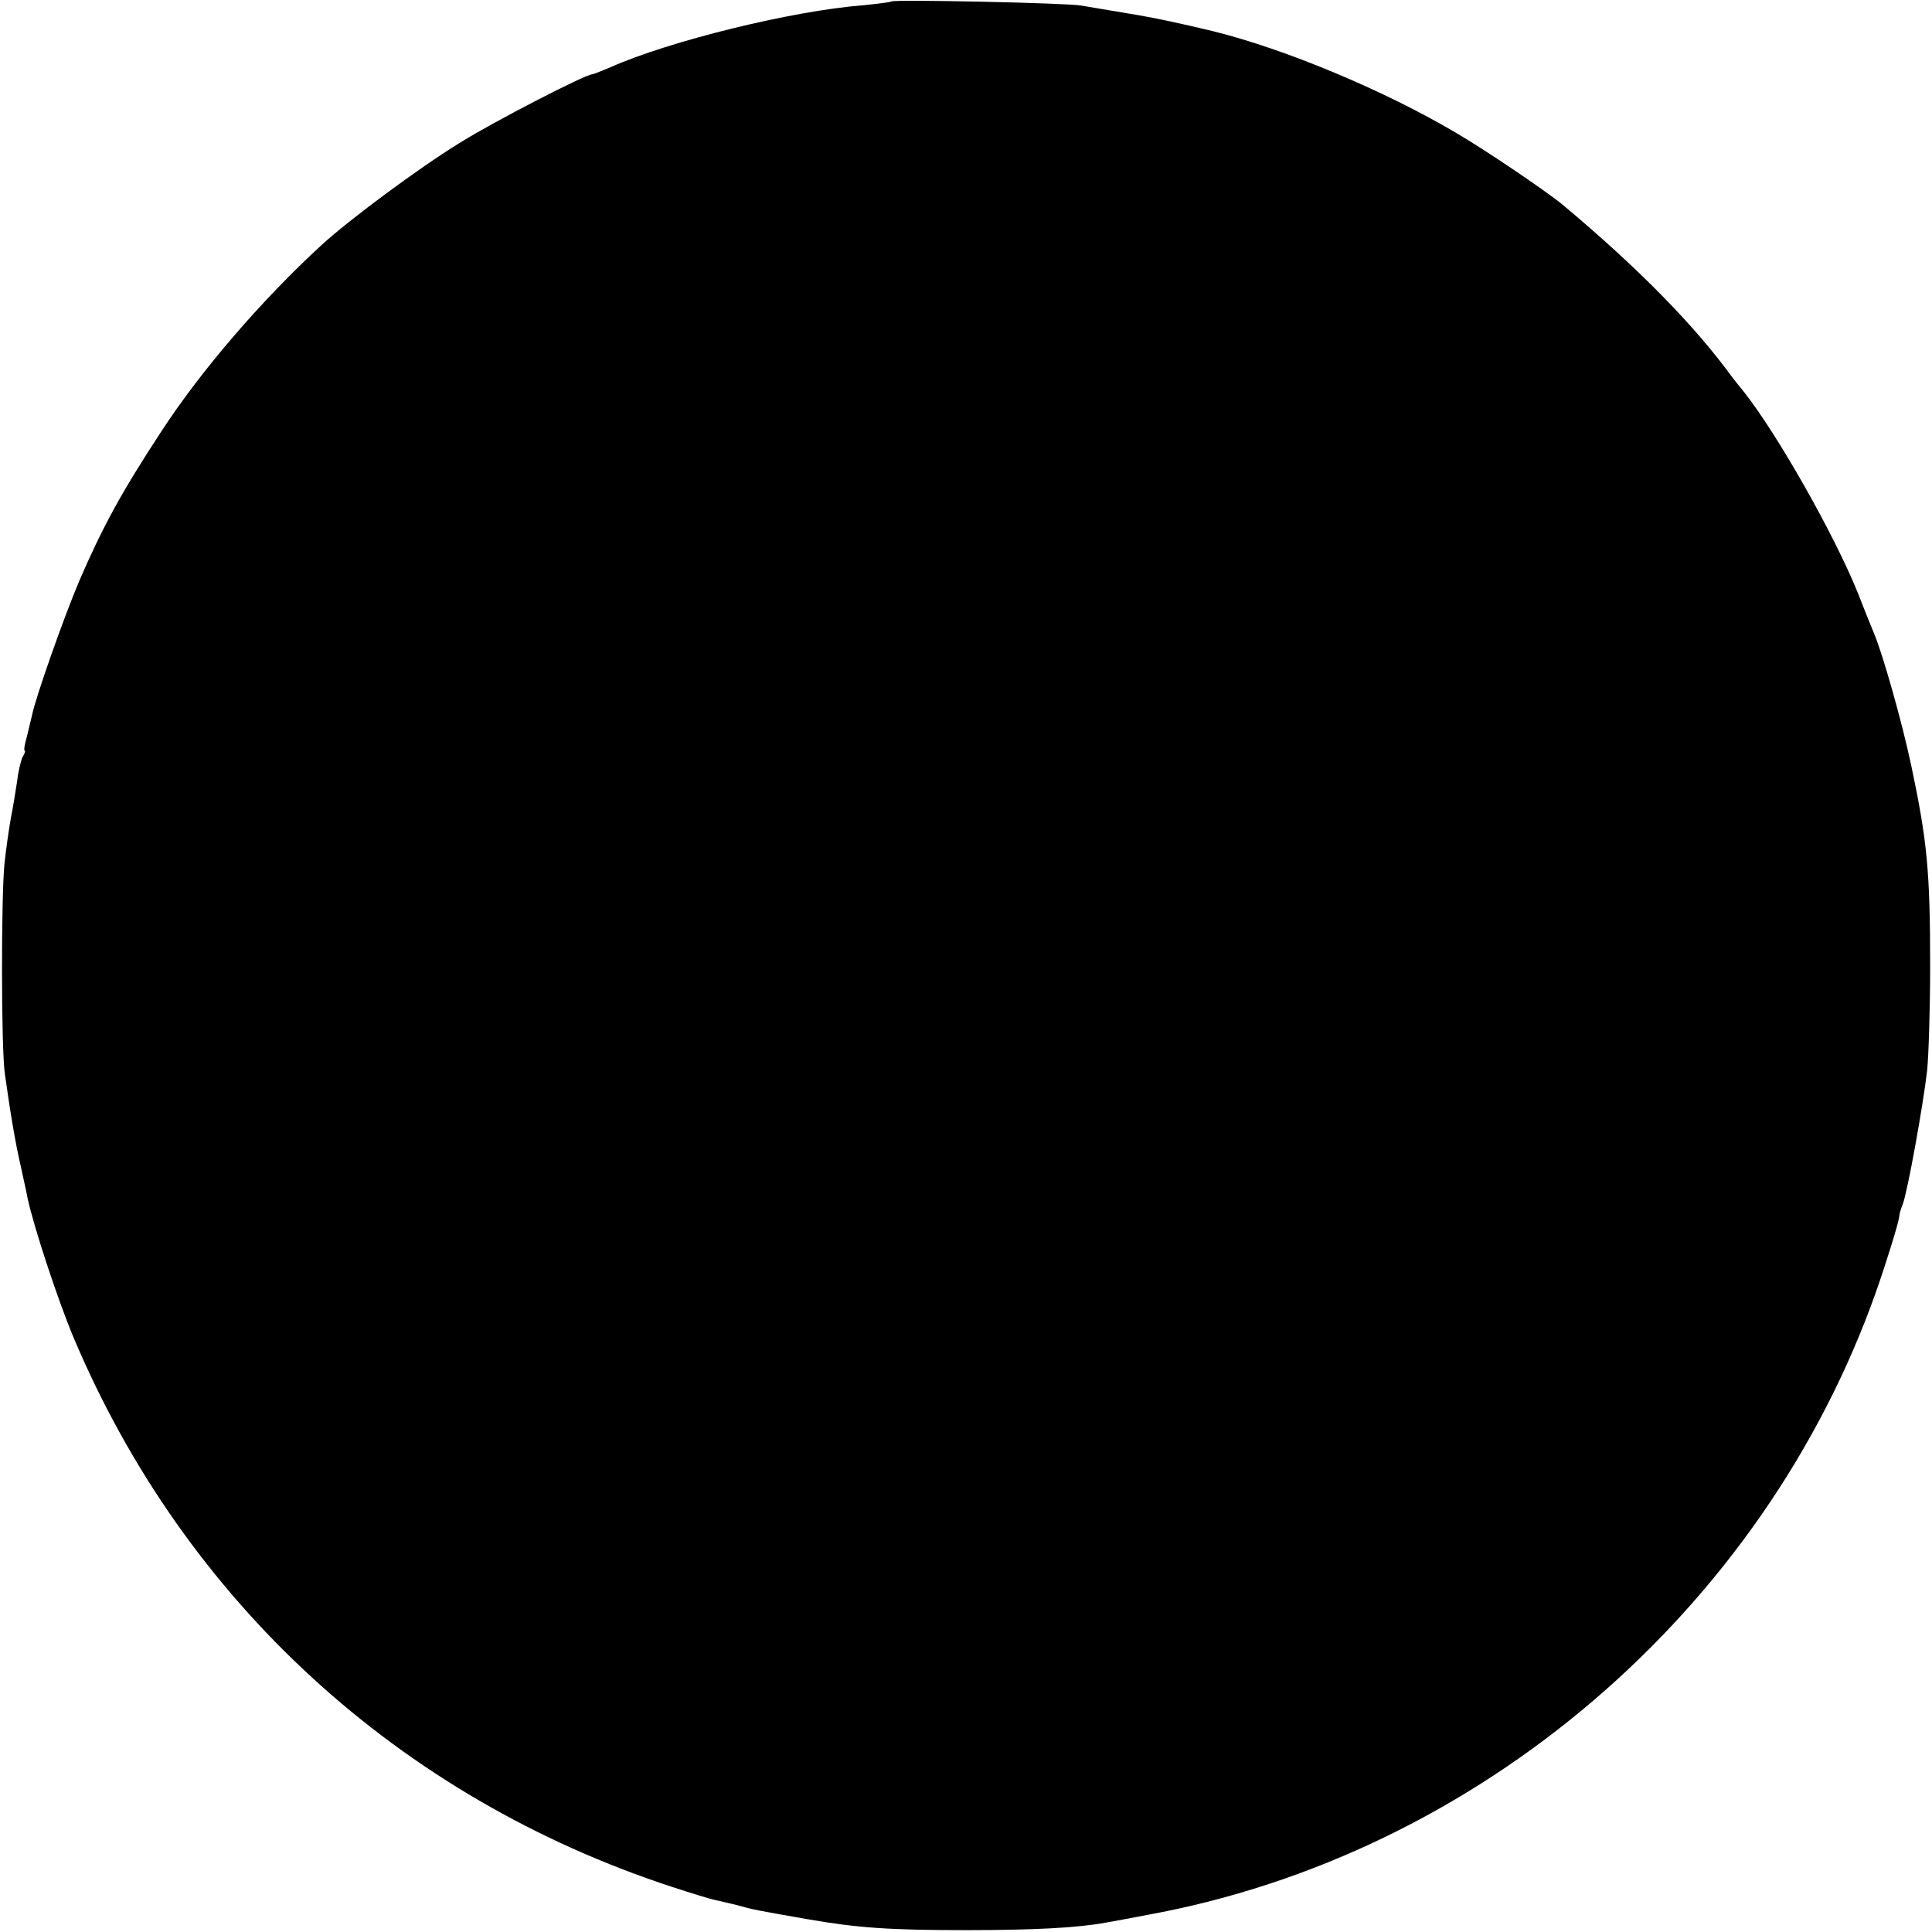 <?xml version="1.0" standalone="no"?>
<!DOCTYPE svg PUBLIC "-//W3C//DTD SVG 20010904//EN"
 "http://www.w3.org/TR/2001/REC-SVG-20010904/DTD/svg10.dtd">
<svg version="1.0" xmlns="http://www.w3.org/2000/svg"
 width="520pt" height="520pt" viewBox="0 0 520 520"
 preserveAspectRatio="xMidYMid meet">
<g transform="translate(0,520) scale(0.1,-0.1)"
fill="#000000" stroke="none">
<path d="M2399 5196 c-2 -2 -35 -6 -74 -10 -194 -15 -525 -97 -682 -167 -24
-10 -46 -19 -49 -19 -18 0 -265 -127 -359 -186 -107 -66 -291 -202 -369 -273
-162 -149 -324 -337 -431 -501 -109 -166 -159 -259 -221 -402 -41 -96 -119
-317 -128 -364 -3 -12 -9 -38 -14 -58 -6 -20 -8 -36 -6 -36 3 0 1 -8 -5 -17
-5 -10 -12 -40 -15 -66 -4 -26 -11 -71 -17 -100 -5 -29 -13 -83 -17 -122 -9
-91 -9 -494 1 -565 15 -106 28 -186 44 -254 8 -37 16 -73 17 -80 17 -79 82
-276 124 -376 299 -709 875 -1238 1612 -1479 52 -17 104 -33 115 -35 11 -2 38
-9 60 -14 42 -12 49 -13 185 -37 138 -24 223 -30 430 -30 179 0 299 6 375 20
17 3 67 12 113 21 891 162 1658 818 1962 1679 27 77 61 186 62 202 0 5 4 19 9
31 13 33 56 272 66 362 4 41 8 167 8 280 0 255 -8 337 -51 540 -25 118 -77
301 -100 355 -7 17 -27 66 -44 110 -63 156 -216 426 -306 540 -14 17 -28 35
-32 40 -101 139 -252 293 -455 463 -46 38 -207 147 -289 195 -193 114 -459
225 -653 273 -83 20 -156 36 -230 48 -49 8 -106 18 -125 21 -37 7 -505 17
-511 11z"/>
</g>
</svg>

